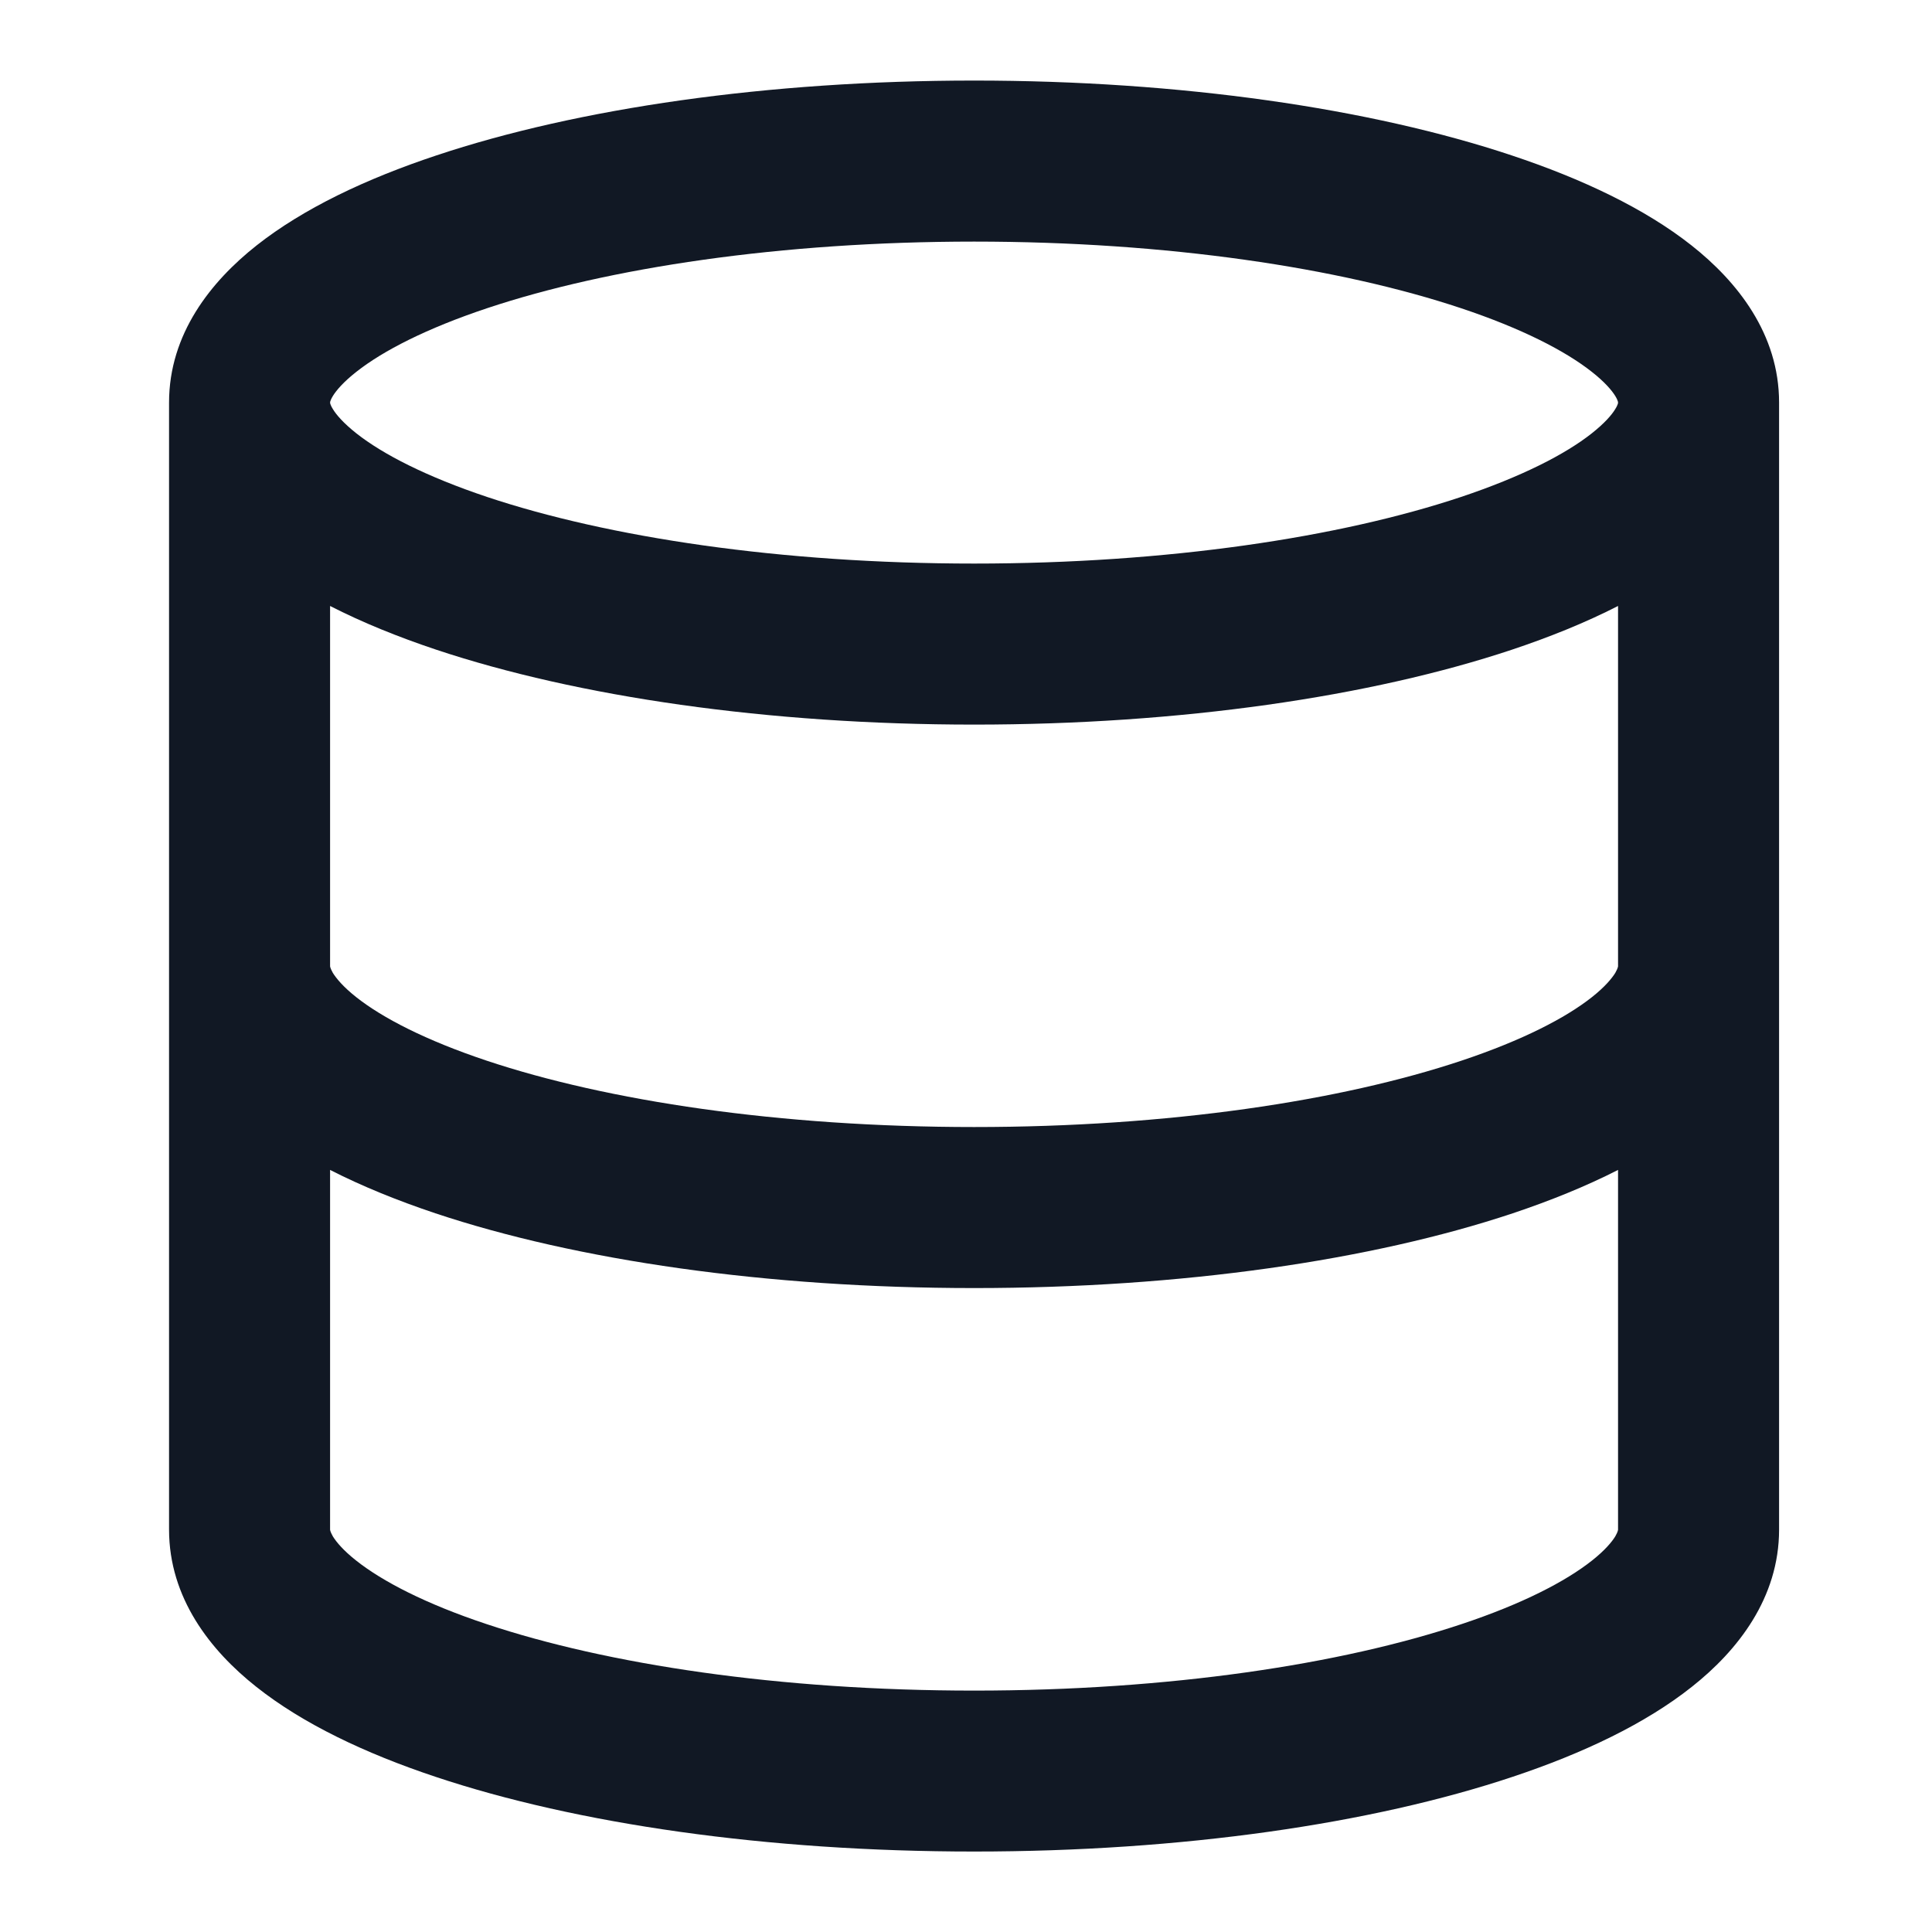 <svg width="20" height="20" viewBox="0 0 20 20" fill="none" xmlns="http://www.w3.org/2000/svg">
<g id="HJ/icon/line/database">
<path id="Icon (Stroke)" fill-rule="evenodd" clip-rule="evenodd" d="M3.417 4.167C3.417 4.167 3.417 4.172 3.419 4.18C3.422 4.189 3.429 4.208 3.446 4.235C3.481 4.293 3.554 4.379 3.689 4.486C3.964 4.703 4.414 4.934 5.044 5.145C6.295 5.562 8.077 5.834 10.084 5.834C12.09 5.834 13.872 5.562 15.123 5.145C15.753 4.934 16.203 4.703 16.478 4.486C16.613 4.379 16.686 4.293 16.721 4.235C16.738 4.208 16.745 4.189 16.748 4.18C16.75 4.172 16.75 4.168 16.75 4.168C16.75 4.168 16.75 4.163 16.748 4.155C16.745 4.145 16.738 4.127 16.721 4.099C16.686 4.042 16.613 3.955 16.478 3.849C16.203 3.632 15.753 3.4 15.123 3.19C13.872 2.773 12.09 2.501 10.084 2.501C8.077 2.501 6.295 2.773 5.044 3.19C4.414 3.4 3.964 3.632 3.689 3.849C3.554 3.955 3.481 4.042 3.446 4.099C3.429 4.127 3.422 4.145 3.419 4.155C3.417 4.163 3.417 4.167 3.417 4.167ZM16.75 6.273C16.416 6.444 16.045 6.594 15.65 6.726C14.187 7.213 12.219 7.501 10.084 7.501C7.948 7.501 5.98 7.213 4.517 6.726C4.122 6.594 3.751 6.444 3.417 6.273V10.001C3.417 10.001 3.417 10.007 3.42 10.016C3.423 10.025 3.43 10.044 3.446 10.072C3.482 10.129 3.553 10.216 3.687 10.322C3.96 10.538 4.407 10.769 5.035 10.979C6.283 11.396 8.064 11.667 10.084 11.667C12.103 11.667 13.884 11.396 15.132 10.979C15.76 10.769 16.207 10.538 16.48 10.322C16.614 10.216 16.685 10.129 16.721 10.072C16.737 10.044 16.744 10.025 16.747 10.016C16.75 10.007 16.75 10.001 16.75 10.001V6.273ZM18.417 4.167C18.417 3.457 17.984 2.914 17.51 2.54C17.026 2.158 16.377 1.851 15.65 1.609C14.187 1.121 12.219 0.834 10.084 0.834C7.948 0.834 5.98 1.121 4.517 1.609C3.789 1.851 3.141 2.158 2.657 2.54C2.183 2.914 1.75 3.457 1.75 4.167V15.834C1.75 16.542 2.178 17.086 2.652 17.461C3.134 17.844 3.781 18.151 4.507 18.393C5.968 18.881 7.936 19.167 10.084 19.167C12.231 19.167 14.199 18.881 15.66 18.393C16.386 18.151 17.033 17.844 17.515 17.461C17.989 17.086 18.417 16.542 18.417 15.834V4.167ZM16.75 12.111C16.419 12.28 16.051 12.429 15.66 12.56C14.199 13.047 12.231 13.334 10.084 13.334C7.936 13.334 5.968 13.047 4.507 12.56C4.116 12.429 3.748 12.28 3.417 12.111V15.834C3.417 15.834 3.417 15.84 3.42 15.849C3.423 15.859 3.43 15.877 3.446 15.905C3.482 15.963 3.553 16.049 3.687 16.155C3.96 16.371 4.407 16.603 5.035 16.812C6.283 17.229 8.064 17.501 10.084 17.501C12.103 17.501 13.884 17.229 15.132 16.812C15.76 16.603 16.207 16.371 16.48 16.155C16.614 16.049 16.685 15.963 16.721 15.905C16.737 15.877 16.744 15.859 16.747 15.849C16.75 15.84 16.75 15.834 16.75 15.834V12.111Z" fill="#111824"/>
</g>
</svg>
